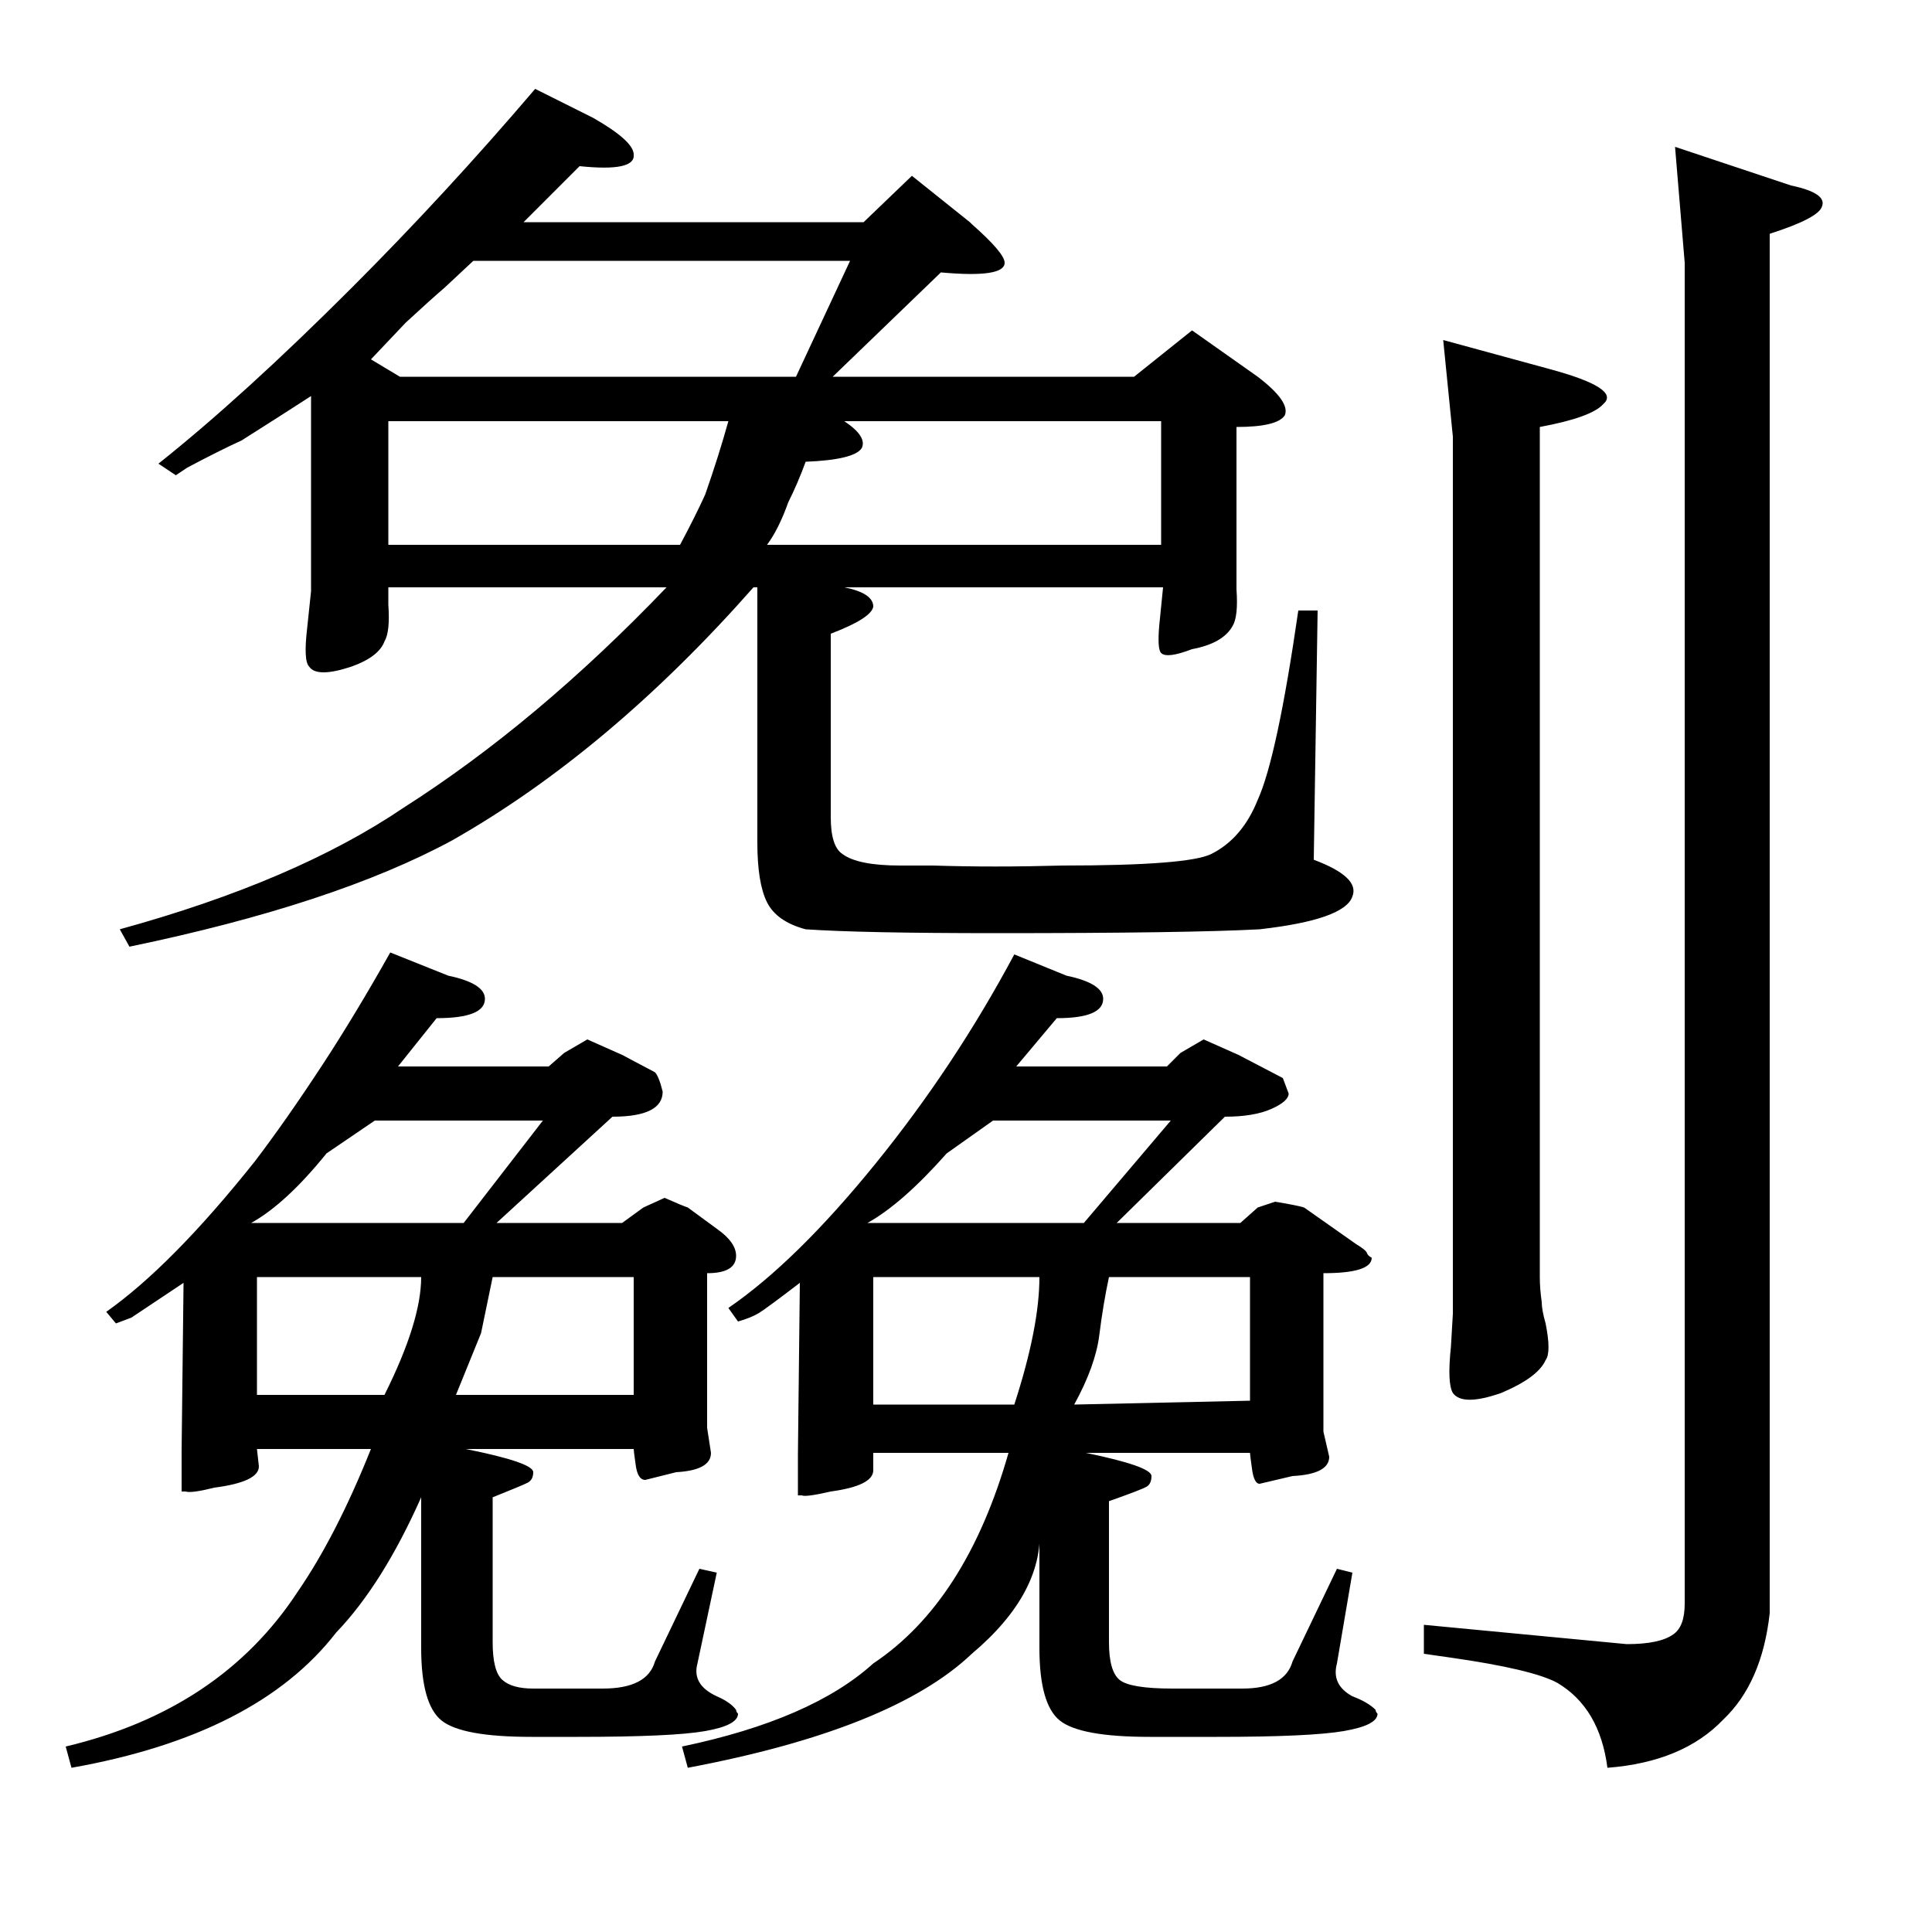 <?xml version="1.0" standalone="no"?>
<!DOCTYPE svg PUBLIC "-//W3C//DTD SVG 1.1//EN" "http://www.w3.org/Graphics/SVG/1.1/DTD/svg11.dtd" >
<svg xmlns="http://www.w3.org/2000/svg" xmlns:xlink="http://www.w3.org/1999/xlink" version="1.1" viewBox="0 -200 1000 1000">
  <g transform="matrix(1 0 0 -1 0 800)">
   <path fill="currentColor"
d="M747 824l55 -15q37 -10 28 -18q-6 -7 -33 -12v-440q0 -6 1 -13q0 -4 2 -11q3 -15 0 -19q-4 -9 -23 -17q-20 -7 -25 0q-3 5 -1 24l1 17v454zM927 904q19 -4 16 -11q-2 -6 -27 -14v-714q-4 -36 -24 -55q-21 -22 -60 -25q-4 31 -26 44q-13 7 -55 13l-14 2v15l105 -10
q17 0 24 5q6 4 6 16v694l-5 60zM307 939q21 -12 21 -19q1 -9 -28 -6l-29 -29h176l25 24l30 -24l1 -1q17 -15 17 -20q0 -8 -33 -5l-56 -54h156l30 24l34 -24q17 -13 14 -20q-4 -6 -25 -6v-75v-9q1 -14 -2 -19q-5 -9 -21 -12q-13 -5 -16 -2q-2 2 -1 14l2 20h-165q15 -3 15 -10
q-1 -6 -22 -14v-95q0 -15 6 -19q8 -6 30 -6h17q31 -1 67 0q65 0 77 6q16 8 24 28q10 22 21 98h10l-2 -129q24 -9 20 -19q-4 -12 -48 -17q-37 -2 -136 -2q-70 0 -99 2q-15 4 -20 14t-5 31v132h-2q-75 -85 -156 -131q-61 -33 -167 -55l-5 9q91 25 147 63q69 44 136 114h-144
v-9q1 -14 -2 -19q-3 -8 -17 -13q-18 -6 -22 0q-3 3 -1 20l2 19v101q-17 -11 -36 -23q-11 -5 -28 -14l-6 -4l-9 6q44 35 100 91q49 49 95 103zM245 865l-15 -14q-7 -6 -20 -18l-18 -19l15 -9h205l28 60h-195zM201 718h151q8 15 13 26q7 20 12 38h-176v-64zM601 782h-164
q12 -8 9 -14q-4 -6 -29 -7q-4 -11 -9 -21q-5 -14 -11 -22h204v64zM713 113q0 -6 -17.5 -9t-65.5 -3h-35q-36 0 -46.5 8.5t-10.5 37.5v64q3 -35 -35 -67q-41 -39 -147 -59l-3 11q67 14 99 43q48 32 70 109h-70v-9q0 -8 -22 -11q-13 -3 -15 -2h-2v21l1 89q-17 -13 -21 -15.5
t-11 -4.5l-5 7q35 24 76 74.5t72 108.5l27 -11q19 -4 19 -12q0 -10 -24 -10l-21 -25h78l7 7l12 7l18 -8l23 -12l3 -8q0 -4 -9 -8t-24 -4l-56 -55h64l9 8l9 3q12 -2 15 -3l27 -19q5 -3 5.5 -4.5t2.5 -2.5q0 -8 -25 -8v-82l3 -13q0 -9 -19 -10l-17 -4q-3 0 -4 8q-1 7 -1 8h-85
q34 -7 34 -12q0 -4 -2.5 -5.5t-19.5 -7.5v-73q0 -15 5.5 -19.5t27.5 -4.5h8h28q22 0 26 14l23 48l8 -2l-8 -47q-3 -11 8 -17q8 -3 12 -7q0 -1 1 -2zM382 113q0 -6 -17 -9t-66 -3h-24q-36 0 -46.5 8.5t-10.5 37.5v70v8q-20 -45 -44 -70q-41 -53 -137 -70l-3 11q80 19 120 80
q20 29 38 74h-59l1 -9q0 -8 -23 -11q-12 -3 -15 -2h-2v21l1 87l-27 -18l-8 -3l-5 6q34 24 77 78q16 21 35 50q17 26 35 58l30 -12q19 -4 19 -12q0 -10 -25 -10l-20 -25h78l8 7l12 7l18 -8l17 -9q2 -2 4 -10q0 -13 -26 -13l-60 -55h65l11 8l11 5q9 -4 12 -5l15 -11
q10 -7 10 -14q0 -9 -15 -9v-80l2 -13q0 -9 -18 -10l-16 -4q-4 0 -5 8q-1 7 -1 8h-87q35 -7 35 -12q0 -4 -3 -5.5t-18 -7.5v-75q0 -15 5 -19.5t16 -4.5h21h15q23 0 27 14l23 48l9 -2l-10 -47q-3 -11 10 -17q7 -3 10 -7q0 -1 1 -2zM647 275v64h-73q-3 -14 -5 -30t-13 -36z
M606 420h-92l-24 -17q-23 -26 -41 -36h112zM538 339h-86v-66h73q13 40 13 66zM281 420h-87l-25 -17q-21 -26 -39 -36h110zM328 278v61h-73l-6 -29l-13 -32h92zM218 339h-85v-61h66q19 38 19 61z" />
  </g>

</svg>

